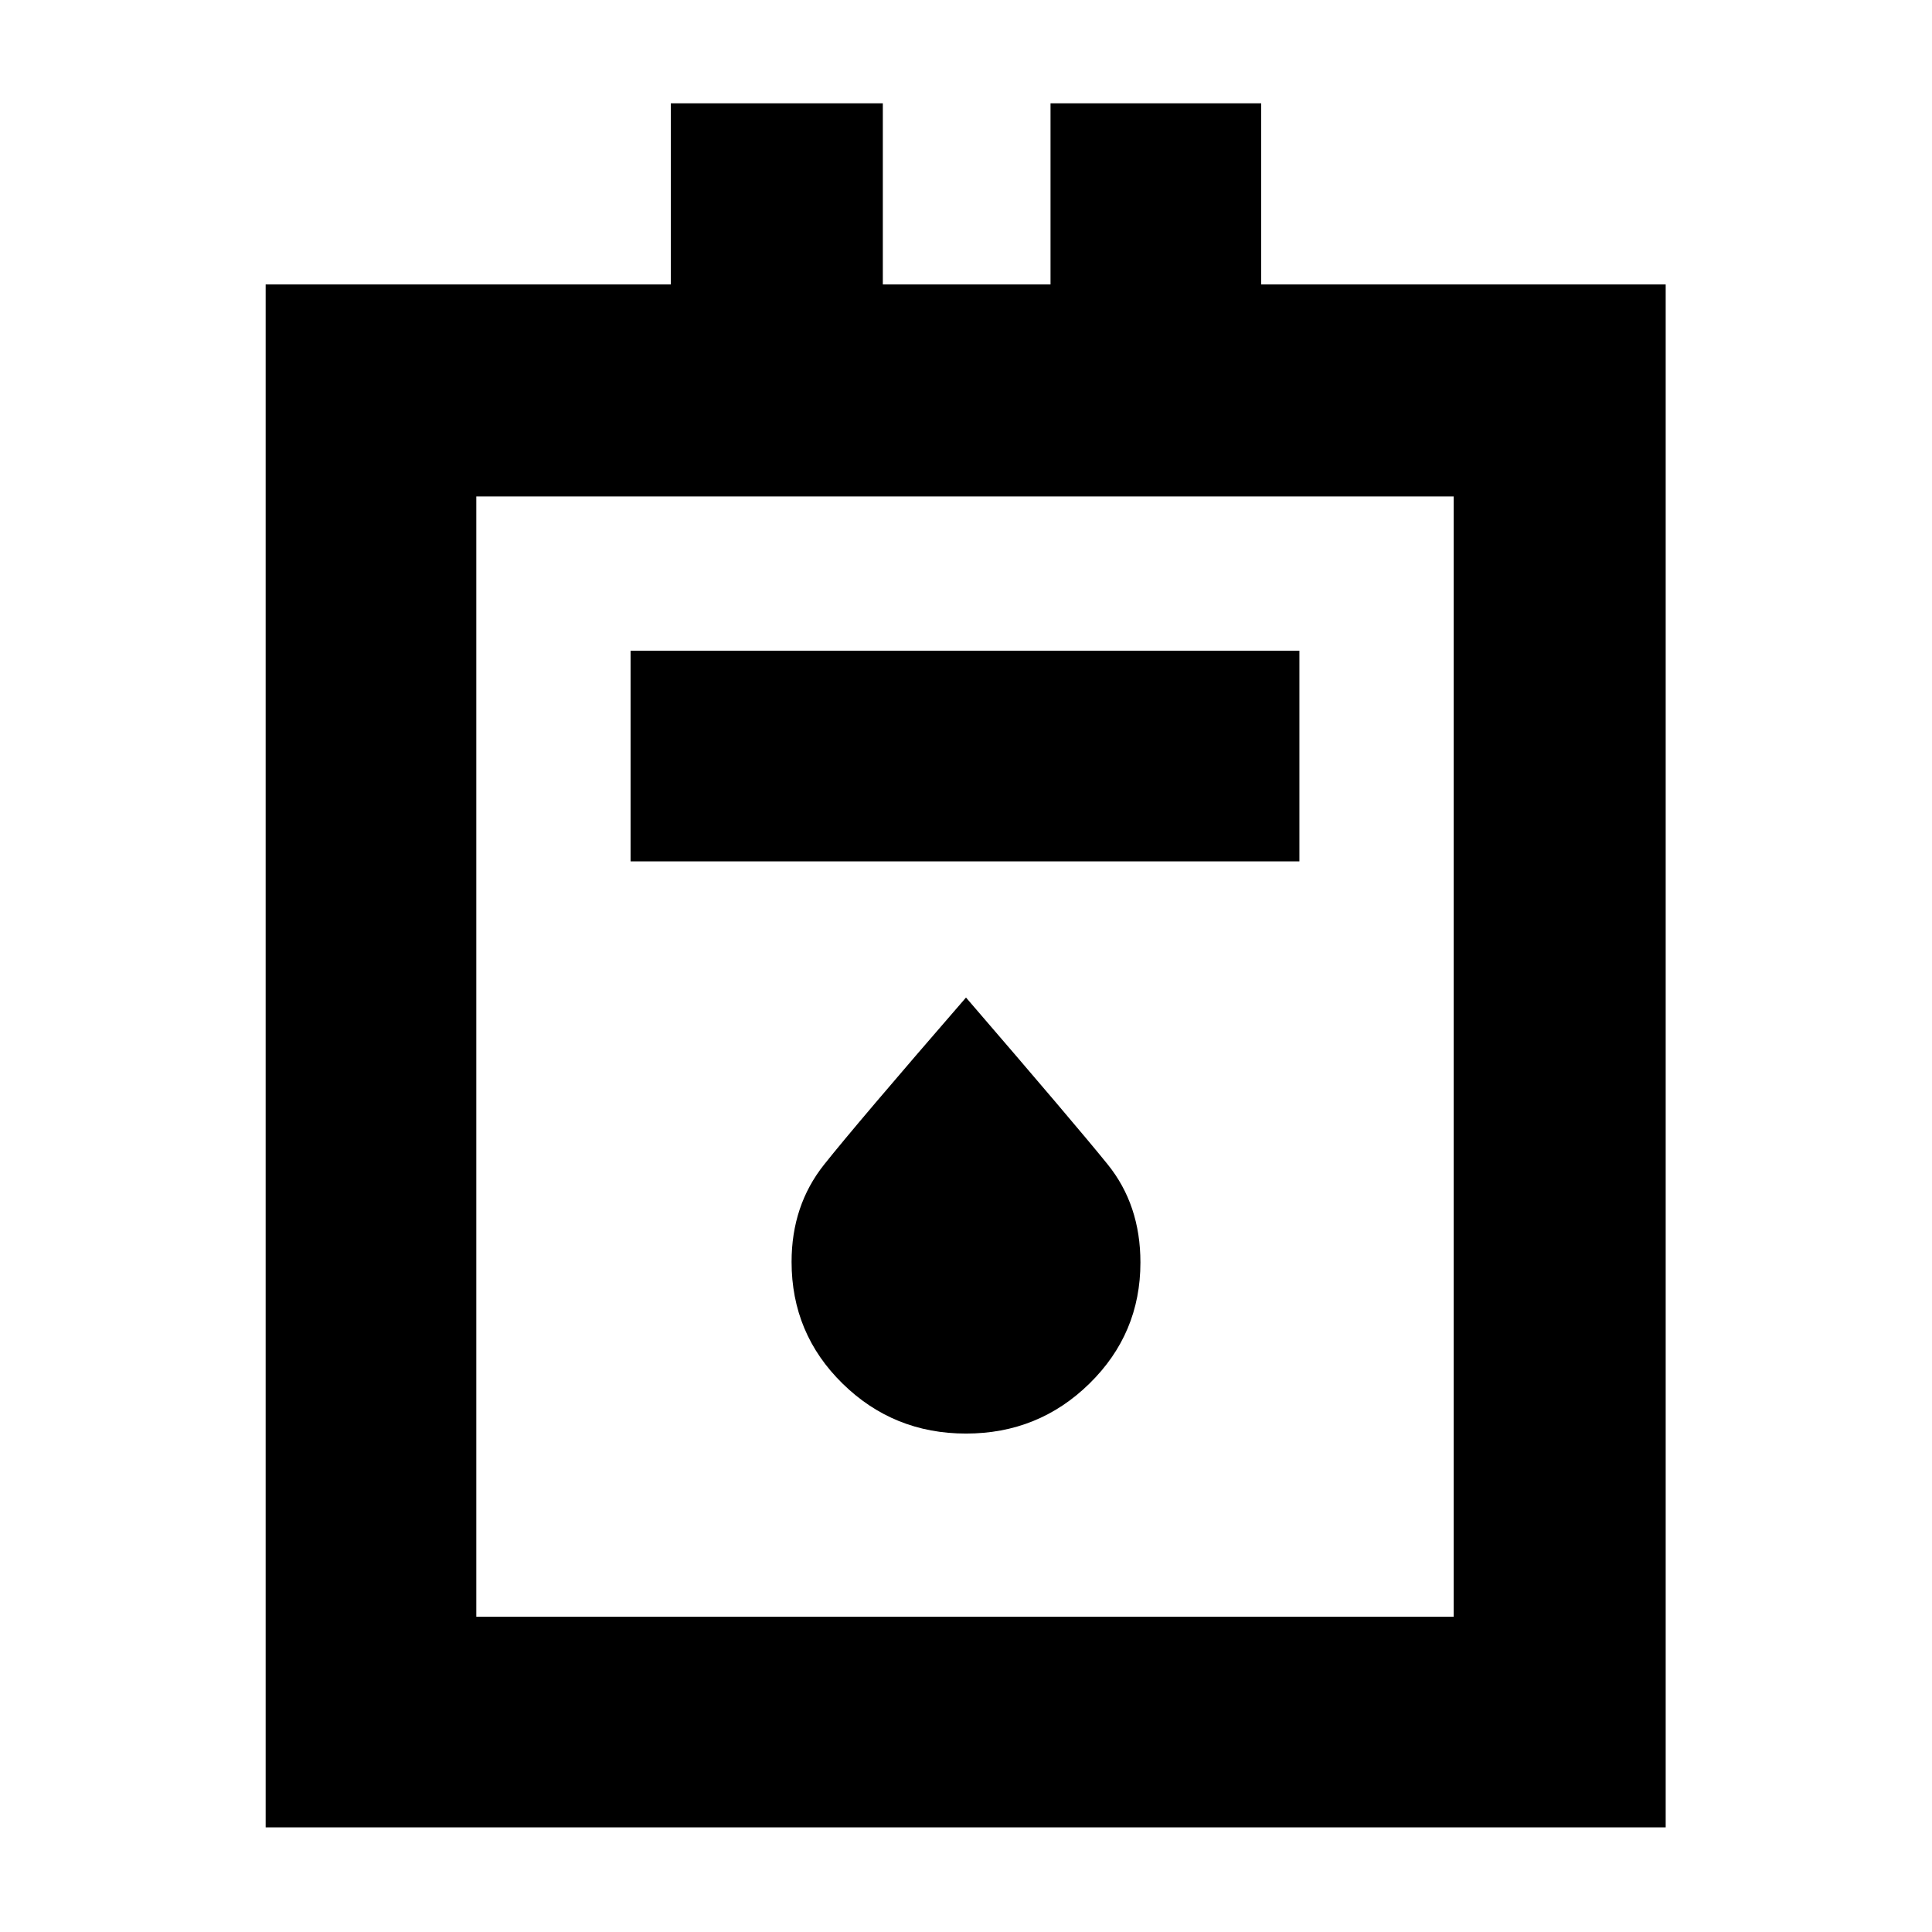 <svg xmlns="http://www.w3.org/2000/svg" height="40" viewBox="0 -960 960 960" width="40"><path d="M132-52v-766.67h201.33v-90h105.34v90H522v-90h104.67v90h201V-52H132Zm104.67-104.67h485.66v-556.66H236.67v556.66ZM313.33-532h332.34v-104.67H313.33V-532ZM480-247.67q36 0 61.33-24.83 25.34-24.83 25.34-60.2 0-28.63-16.34-48.8Q534-401.67 480-464.33q-54.33 62.66-70.5 83Q393.33-361 393.33-333q0 35.67 25.34 60.5Q444-247.67 480-247.67Zm-243.33 91v-556.66 556.66Z"/></svg>